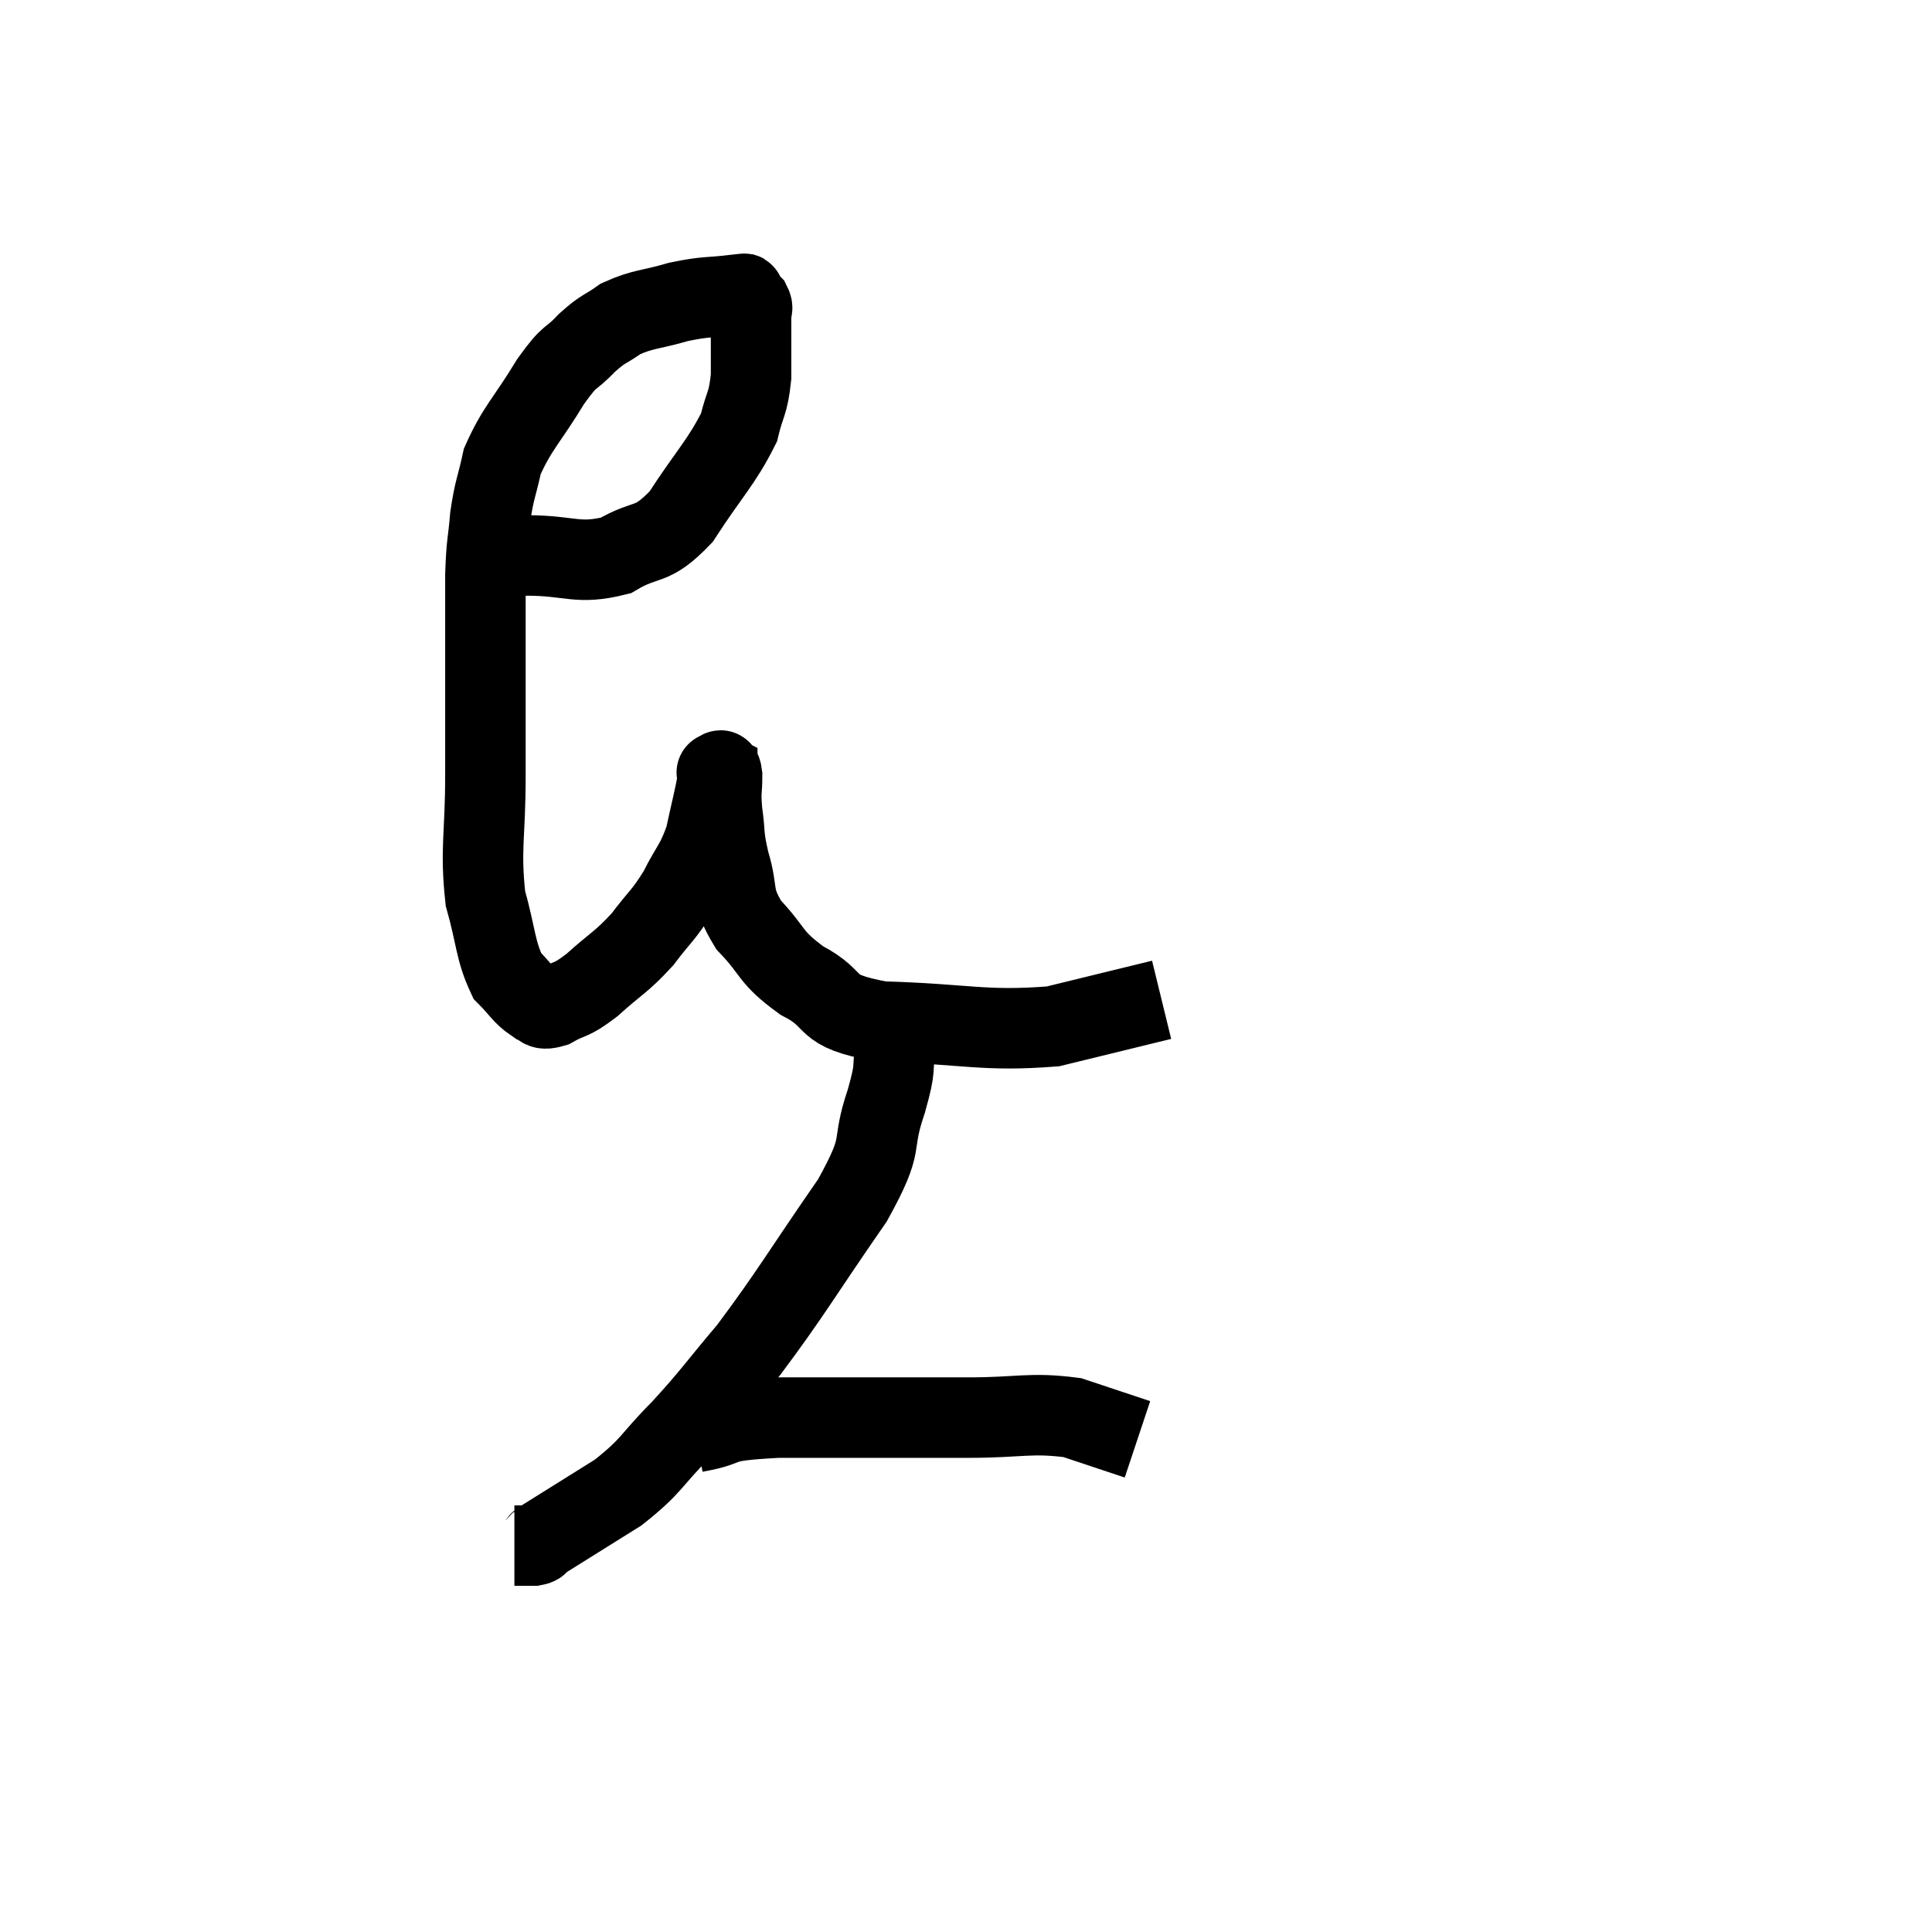 <svg width="48" height="48" viewBox="0 0 48 48" xmlns="http://www.w3.org/2000/svg"><path d="M 12.24 13.62 C 12.66 13.71, 12.315 13.755, 13.08 13.8 C 14.19 13.8, 14.34 14.04, 15.3 13.8 C 16.11 13.32, 16.155 13.635, 16.92 12.84 C 17.64 11.73, 17.925 11.49, 18.36 10.62 C 18.51 9.99, 18.585 10.065, 18.66 9.36 C 18.66 8.58, 18.66 8.25, 18.66 7.8 C 18.66 7.68, 18.72 7.68, 18.66 7.56 C 18.54 7.44, 18.51 7.38, 18.42 7.32 C 18.36 7.32, 18.69 7.275, 18.3 7.32 C 17.58 7.41, 17.58 7.35, 16.86 7.5 C 16.14 7.71, 15.99 7.665, 15.42 7.92 C 15 8.22, 15.015 8.13, 14.58 8.52 C 14.13 9, 14.205 8.745, 13.68 9.48 C 13.08 10.47, 12.855 10.62, 12.48 11.46 C 12.33 12.15, 12.285 12.135, 12.18 12.84 C 12.12 13.56, 12.09 13.425, 12.06 14.28 C 12.06 15.27, 12.06 15.015, 12.06 16.26 C 12.06 17.76, 12.06 17.745, 12.06 19.26 C 12.06 20.79, 11.925 21.075, 12.06 22.32 C 12.33 23.28, 12.3 23.595, 12.6 24.24 C 12.93 24.57, 12.975 24.705, 13.26 24.9 C 13.5 24.96, 13.38 25.125, 13.74 25.02 C 14.22 24.75, 14.145 24.9, 14.7 24.48 C 15.33 23.91, 15.42 23.925, 15.96 23.34 C 16.41 22.74, 16.47 22.77, 16.86 22.14 C 17.19 21.48, 17.28 21.495, 17.52 20.82 C 17.67 20.13, 17.745 19.845, 17.82 19.44 C 17.82 19.32, 17.82 19.26, 17.82 19.2 C 17.82 19.2, 17.79 19.185, 17.82 19.2 C 17.88 19.23, 17.91 19.02, 17.94 19.26 C 17.94 19.71, 17.895 19.62, 17.94 20.16 C 18.03 20.79, 17.955 20.715, 18.12 21.42 C 18.36 22.2, 18.15 22.245, 18.6 22.98 C 19.26 23.67, 19.095 23.76, 19.92 24.36 C 20.91 24.87, 20.34 25.095, 21.9 25.38 C 24.03 25.44, 24.42 25.635, 26.16 25.5 C 27.51 25.17, 28.185 25.005, 28.86 24.84 L 28.86 24.84" fill="none" stroke="black" stroke-width="2"></path><path d="M 22.26 24.66 C 22.26 25.32, 22.32 25.305, 22.26 25.98 C 22.14 26.67, 22.29 26.4, 22.02 27.36 C 21.6 28.59, 22.035 28.275, 21.18 29.82 C 19.89 31.68, 19.665 32.115, 18.6 33.54 C 17.76 34.53, 17.73 34.635, 16.92 35.52 C 16.14 36.3, 16.23 36.39, 15.36 37.08 C 14.4 37.68, 13.965 37.95, 13.44 38.28 C 13.35 38.34, 13.425 38.37, 13.26 38.4 L 12.78 38.4" fill="none" stroke="black" stroke-width="2"></path><path d="M 17.28 35.58 C 18.3 35.4, 17.625 35.31, 19.32 35.22 C 21.69 35.22, 22.23 35.22, 24.06 35.22 C 25.35 35.22, 25.59 35.085, 26.64 35.22 C 27.45 35.49, 27.855 35.625, 28.26 35.76 L 28.26 35.76" fill="none" stroke="black" stroke-width="2"></path></svg>